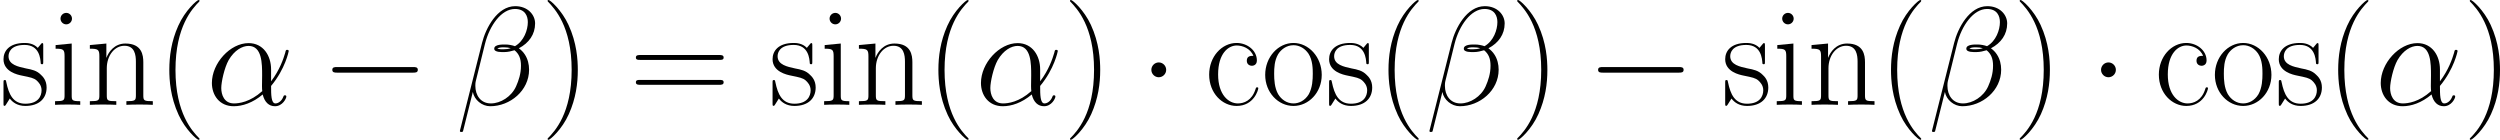 <?xml version='1.0' encoding='UTF-8'?><!--Generated by CodeCogs with dvisvgm 3.0.3--><svg version="1.1" xmlns="http://www.w3.org/2000/svg" xmlns:xlink="http://www.w3.org/1999/xlink" width="417.084pt" height="23.325pt" viewBox="-.239 -.228 417.084 23.325"><defs><path id="87e064d3__g1-11" d="M9.567-5.228C9.567-7.232 8.43-9.112 6.24-9.112C3.533-9.112 .827-6.157 .827-3.223C.827-1.426 1.942 .207 4.05 .207C5.331 .207 6.86-.289 8.327-1.529C8.616-.372 9.257 .207 10.145 .207C11.261 .207 11.819-.95 11.819-1.219C11.819-1.405 11.674-1.405 11.612-1.405C11.447-1.405 11.426-1.343 11.364-1.178C11.178-.661 10.703-.207 10.207-.207C9.567-.207 9.567-1.529 9.567-2.789C11.674-5.31 12.17-7.914 12.17-7.934C12.17-8.12 12.005-8.12 11.943-8.12C11.757-8.12 11.736-8.058 11.654-7.686C11.385-6.777 10.848-5.166 9.567-3.471V-5.228ZM8.265-2.025C6.447-.393 4.814-.207 4.091-.207C2.624-.207 2.211-1.508 2.211-2.48C2.211-3.368 2.665-5.476 3.306-6.612C4.153-8.058 5.31-8.699 6.24-8.699C8.244-8.699 8.244-6.075 8.244-4.339C8.244-3.823 8.224-3.285 8.224-2.769C8.224-2.356 8.244-2.252 8.265-2.025Z"/><path id="1f8c5147__g1-12" d="M11.695-12.026C11.695-13.265 10.641-14.567 8.761-14.567C6.095-14.567 4.401-11.302 3.864-9.153L.599 3.802C.558 3.967 .682 4.009 .785 4.009C.93 4.009 1.033 3.988 1.054 3.885L2.5-1.901C2.707-.744 3.843 .207 5.062 .207C8.017 .207 10.806-2.108 10.806-5.186C10.806-5.971 10.621-6.757 10.187-7.418C9.939-7.81 9.629-8.1 9.298-8.348C10.786-9.133 11.695-10.393 11.695-12.026ZM8.1-8.368C7.769-8.244 7.439-8.203 7.046-8.203C6.757-8.203 6.488-8.182 6.116-8.306C6.323-8.451 6.633-8.492 7.067-8.492C7.439-8.492 7.81-8.451 8.1-8.368ZM10.621-12.212C10.621-11.075 10.063-9.422 8.72-8.658C8.327-8.802 7.79-8.906 7.335-8.906C6.901-8.906 5.662-8.947 5.662-8.286C5.662-7.728 6.798-7.79 7.149-7.79C7.686-7.79 8.162-7.914 8.658-8.058C9.319-7.521 9.608-6.819 9.608-5.786C9.608-4.587 9.277-3.616 8.885-2.727C8.203-1.198 6.591-.207 5.166-.207C3.657-.207 2.872-1.405 2.872-2.81C2.872-2.996 2.872-3.265 2.955-3.575L4.298-9.009C4.98-11.716 6.715-14.154 8.72-14.154C10.207-14.154 10.621-13.121 10.621-12.212Z"/><path id="24a47f64__g0-0" d="M13.617-4.752C13.968-4.752 14.34-4.752 14.34-5.166S13.968-5.579 13.617-5.579H2.438C2.087-5.579 1.715-5.579 1.715-5.166S2.087-4.752 2.438-4.752H13.617Z"/><path id="8e642fbb__g0-1" d="M3.967-5.166C3.967-5.765 3.471-6.261 2.872-6.261S1.777-5.765 1.777-5.166S2.273-4.071 2.872-4.071S3.967-4.566 3.967-5.166Z"/><path id="69f4f89b__g2-40" d="M6.323 5.042C6.323 5.021 6.323 4.98 6.261 4.918C5.31 3.947 2.769 1.302 2.769-5.145S5.269-14.216 6.281-15.249C6.281-15.27 6.323-15.311 6.323-15.373S6.261-15.476 6.178-15.476C5.951-15.476 4.194-13.947 3.182-11.674C2.149-9.381 1.86-7.149 1.86-5.166C1.86-3.678 2.004-1.157 3.244 1.508C4.236 3.657 5.93 5.166 6.178 5.166C6.281 5.166 6.323 5.124 6.323 5.042Z"/><path id="15c111e2__g2-41" d="M5.434-5.145C5.434-6.633 5.29-9.153 4.05-11.819C3.058-13.968 1.364-15.476 1.116-15.476C1.054-15.476 .971-15.456 .971-15.352C.971-15.311 .992-15.29 1.012-15.249C2.004-14.216 4.525-11.592 4.525-5.166C4.525 1.281 2.025 3.905 1.012 4.938C.992 4.98 .971 5 .971 5.042C.971 5.145 1.054 5.166 1.116 5.166C1.343 5.166 3.099 3.637 4.112 1.364C5.145-.93 5.434-3.161 5.434-5.145Z"/><path id="036641a0__g2-61" d="M13.286-6.633C13.596-6.633 13.906-6.633 13.906-6.984C13.906-7.356 13.555-7.356 13.203-7.356H1.653C1.302-7.356 .95-7.356 .95-6.984C.95-6.633 1.26-6.633 1.57-6.633H13.286ZM13.203-2.955C13.555-2.955 13.906-2.955 13.906-3.327C13.906-3.678 13.596-3.678 13.286-3.678H1.57C1.26-3.678 .95-3.678 .95-3.327C.95-2.955 1.302-2.955 1.653-2.955H13.203Z"/><path id="b7d6463e__g2-99" d="M7.211-7.232C6.819-7.232 6.24-7.232 6.24-6.509C6.24-5.93 6.715-5.765 6.984-5.765C7.129-5.765 7.728-5.827 7.728-6.55C7.728-8.017 6.323-9.133 4.732-9.133C2.541-9.133 .682-7.108 .682-4.463C.682-1.715 2.624 .165 4.732 .165C7.294 .165 7.934-2.211 7.934-2.438C7.934-2.521 7.914-2.583 7.769-2.583S7.604-2.562 7.521-2.294C6.984-.62 5.806-.207 4.918-.207C3.595-.207 2.004-1.426 2.004-4.484C2.004-7.624 3.533-8.761 4.752-8.761C5.558-8.761 6.757-8.368 7.211-7.232Z"/><path id="c4675146__g2-105" d="M3.203-12.728C3.203-13.183 2.831-13.575 2.356-13.575C1.901-13.575 1.508-13.203 1.508-12.728C1.508-12.274 1.88-11.881 2.356-11.881C2.81-11.881 3.203-12.253 3.203-12.728ZM.785-8.823V-8.286C1.942-8.286 2.108-8.162 2.108-7.17V-1.426C2.108-.641 2.025-.537 .703-.537V0C1.198-.041 2.087-.041 2.603-.041C3.099-.041 3.947-.041 4.422 0V-.537C3.203-.537 3.161-.661 3.161-1.405V-9.05L.785-8.823Z"/><path id="066460d1__g2-110" d="M8.575-6.281C8.575-7.335 8.368-9.05 5.93-9.05C4.298-9.05 3.451-7.79 3.141-6.963H3.12V-9.05L.682-8.823V-8.286C1.901-8.286 2.087-8.162 2.087-7.17V-1.426C2.087-.641 2.004-.537 .682-.537V0C1.178-.041 2.087-.041 2.624-.041S4.091-.041 4.587 0V-.537C3.265-.537 3.182-.62 3.182-1.426V-5.393C3.182-7.294 4.339-8.72 5.786-8.72C7.315-8.72 7.48-7.356 7.48-6.364V-1.426C7.48-.641 7.397-.537 6.075-.537V0C6.571-.041 7.48-.041 8.017-.041S9.484-.041 9.98 0V-.537C8.658-.537 8.575-.62 8.575-1.426V-6.281Z"/><path id="5112d6dc__g2-111" d="M8.906-4.422C8.906-7.067 6.984-9.133 4.732-9.133S.558-7.067 .558-4.422C.558-1.818 2.48 .165 4.732 .165S8.906-1.818 8.906-4.422ZM4.732-.207C3.761-.207 2.934-.785 2.459-1.591C1.942-2.521 1.88-3.678 1.88-4.587C1.88-5.455 1.922-6.529 2.459-7.459C2.872-8.141 3.678-8.802 4.732-8.802C5.662-8.802 6.447-8.286 6.943-7.562C7.583-6.591 7.583-5.228 7.583-4.587C7.583-3.781 7.542-2.541 6.984-1.55C6.405-.599 5.517-.207 4.732-.207Z"/><path id="bfcae24f__g2-115" d="M6.385-8.72C6.385-9.092 6.364-9.112 6.24-9.112C6.157-9.112 6.137-9.092 5.889-8.782C5.827-8.699 5.641-8.492 5.579-8.41C4.918-9.112 3.988-9.133 3.637-9.133C1.343-9.133 .517-7.934 .517-6.736C.517-4.876 2.624-4.442 3.223-4.318C4.525-4.05 4.98-3.967 5.414-3.595C5.682-3.347 6.137-2.893 6.137-2.149C6.137-1.281 5.641-.165 3.74-.165C1.942-.165 1.302-1.529 .93-3.347C.868-3.637 .868-3.657 .703-3.657S.517-3.637 .517-3.223V-.248C.517 .124 .537 .145 .661 .145C.765 .145 .785 .124 .888-.041C1.012-.227 1.322-.723 1.446-.93C1.86-.372 2.583 .165 3.74 .165C5.786 .165 6.881-.95 6.881-2.562C6.881-3.616 6.323-4.174 6.054-4.422C5.434-5.062 4.711-5.207 3.843-5.372C2.707-5.62 1.26-5.909 1.26-7.17C1.26-7.707 1.55-8.844 3.637-8.844C5.847-8.844 5.971-6.777 6.013-6.116C6.033-6.013 6.137-5.992 6.199-5.992C6.385-5.992 6.385-6.054 6.385-6.405V-8.72Z"/></defs><g id="365e49ef__page1" transform="matrix(1.13 0 0 1.13 -63.986 -61.022)"><use x="56.413" y="69.277" xlink:href="#bfcae24f__g2-115"/><use x="63.838" y="69.277" xlink:href="#c4675146__g2-105"/><use x="68.997" y="69.277" xlink:href="#066460d1__g2-110"/><use x="79.552" y="69.277" xlink:href="#69f4f89b__g2-40"/><g class="alpha" fill="currentColor"><use x="86.87" y="69.277" xlink:href="#87e064d3__g1-11"/></g><use x="103.76" y="69.277" xlink:href="#24a47f64__g0-0"/><g class="beta" fill="currentColor"><use x="123.721" y="69.277" xlink:href="#1f8c5147__g1-12"/></g><use x="136.288" y="69.277" xlink:href="#15c111e2__g2-41"/><use x="149.345" y="69.277" xlink:href="#036641a0__g2-61"/><use x="169.958" y="69.277" xlink:href="#bfcae24f__g2-115"/><use x="177.384" y="69.277" xlink:href="#c4675146__g2-105"/><use x="182.542" y="69.277" xlink:href="#066460d1__g2-110"/><use x="193.098" y="69.277" xlink:href="#69f4f89b__g2-40"/><g class="alpha" fill="currentColor"><use x="200.415" y="69.277" xlink:href="#87e064d3__g1-11"/></g><use x="213.415" y="69.277" xlink:href="#15c111e2__g2-41"/><use x="224.622" y="69.277" xlink:href="#8e642fbb__g0-1"/><use x="234.252" y="69.277" xlink:href="#b7d6463e__g2-99"/><use x="242.649" y="69.277" xlink:href="#5112d6dc__g2-111"/><use x="252.125" y="69.277" xlink:href="#bfcae24f__g2-115"/><use x="259.55" y="69.277" xlink:href="#69f4f89b__g2-40"/><g class="beta" fill="currentColor"><use x="266.868" y="69.277" xlink:href="#1f8c5147__g1-12"/></g><use x="279.435" y="69.277" xlink:href="#15c111e2__g2-41"/><use x="290.642" y="69.277" xlink:href="#24a47f64__g0-0"/><use x="310.604" y="69.277" xlink:href="#bfcae24f__g2-115"/><use x="318.029" y="69.277" xlink:href="#c4675146__g2-105"/><use x="323.187" y="69.277" xlink:href="#066460d1__g2-110"/><use x="333.743" y="69.277" xlink:href="#69f4f89b__g2-40"/><g class="beta" fill="currentColor"><use x="341.06" y="69.277" xlink:href="#1f8c5147__g1-12"/></g><use x="353.627" y="69.277" xlink:href="#15c111e2__g2-41"/><use x="364.835" y="69.277" xlink:href="#8e642fbb__g0-1"/><use x="374.465" y="69.277" xlink:href="#b7d6463e__g2-99"/><use x="382.862" y="69.277" xlink:href="#5112d6dc__g2-111"/><use x="392.338" y="69.277" xlink:href="#bfcae24f__g2-115"/><use x="399.763" y="69.277" xlink:href="#69f4f89b__g2-40"/><g class="alpha" fill="currentColor"><use x="407.08" y="69.277" xlink:href="#87e064d3__g1-11"/></g><use x="420.08" y="69.277" xlink:href="#15c111e2__g2-41"/></g></svg>